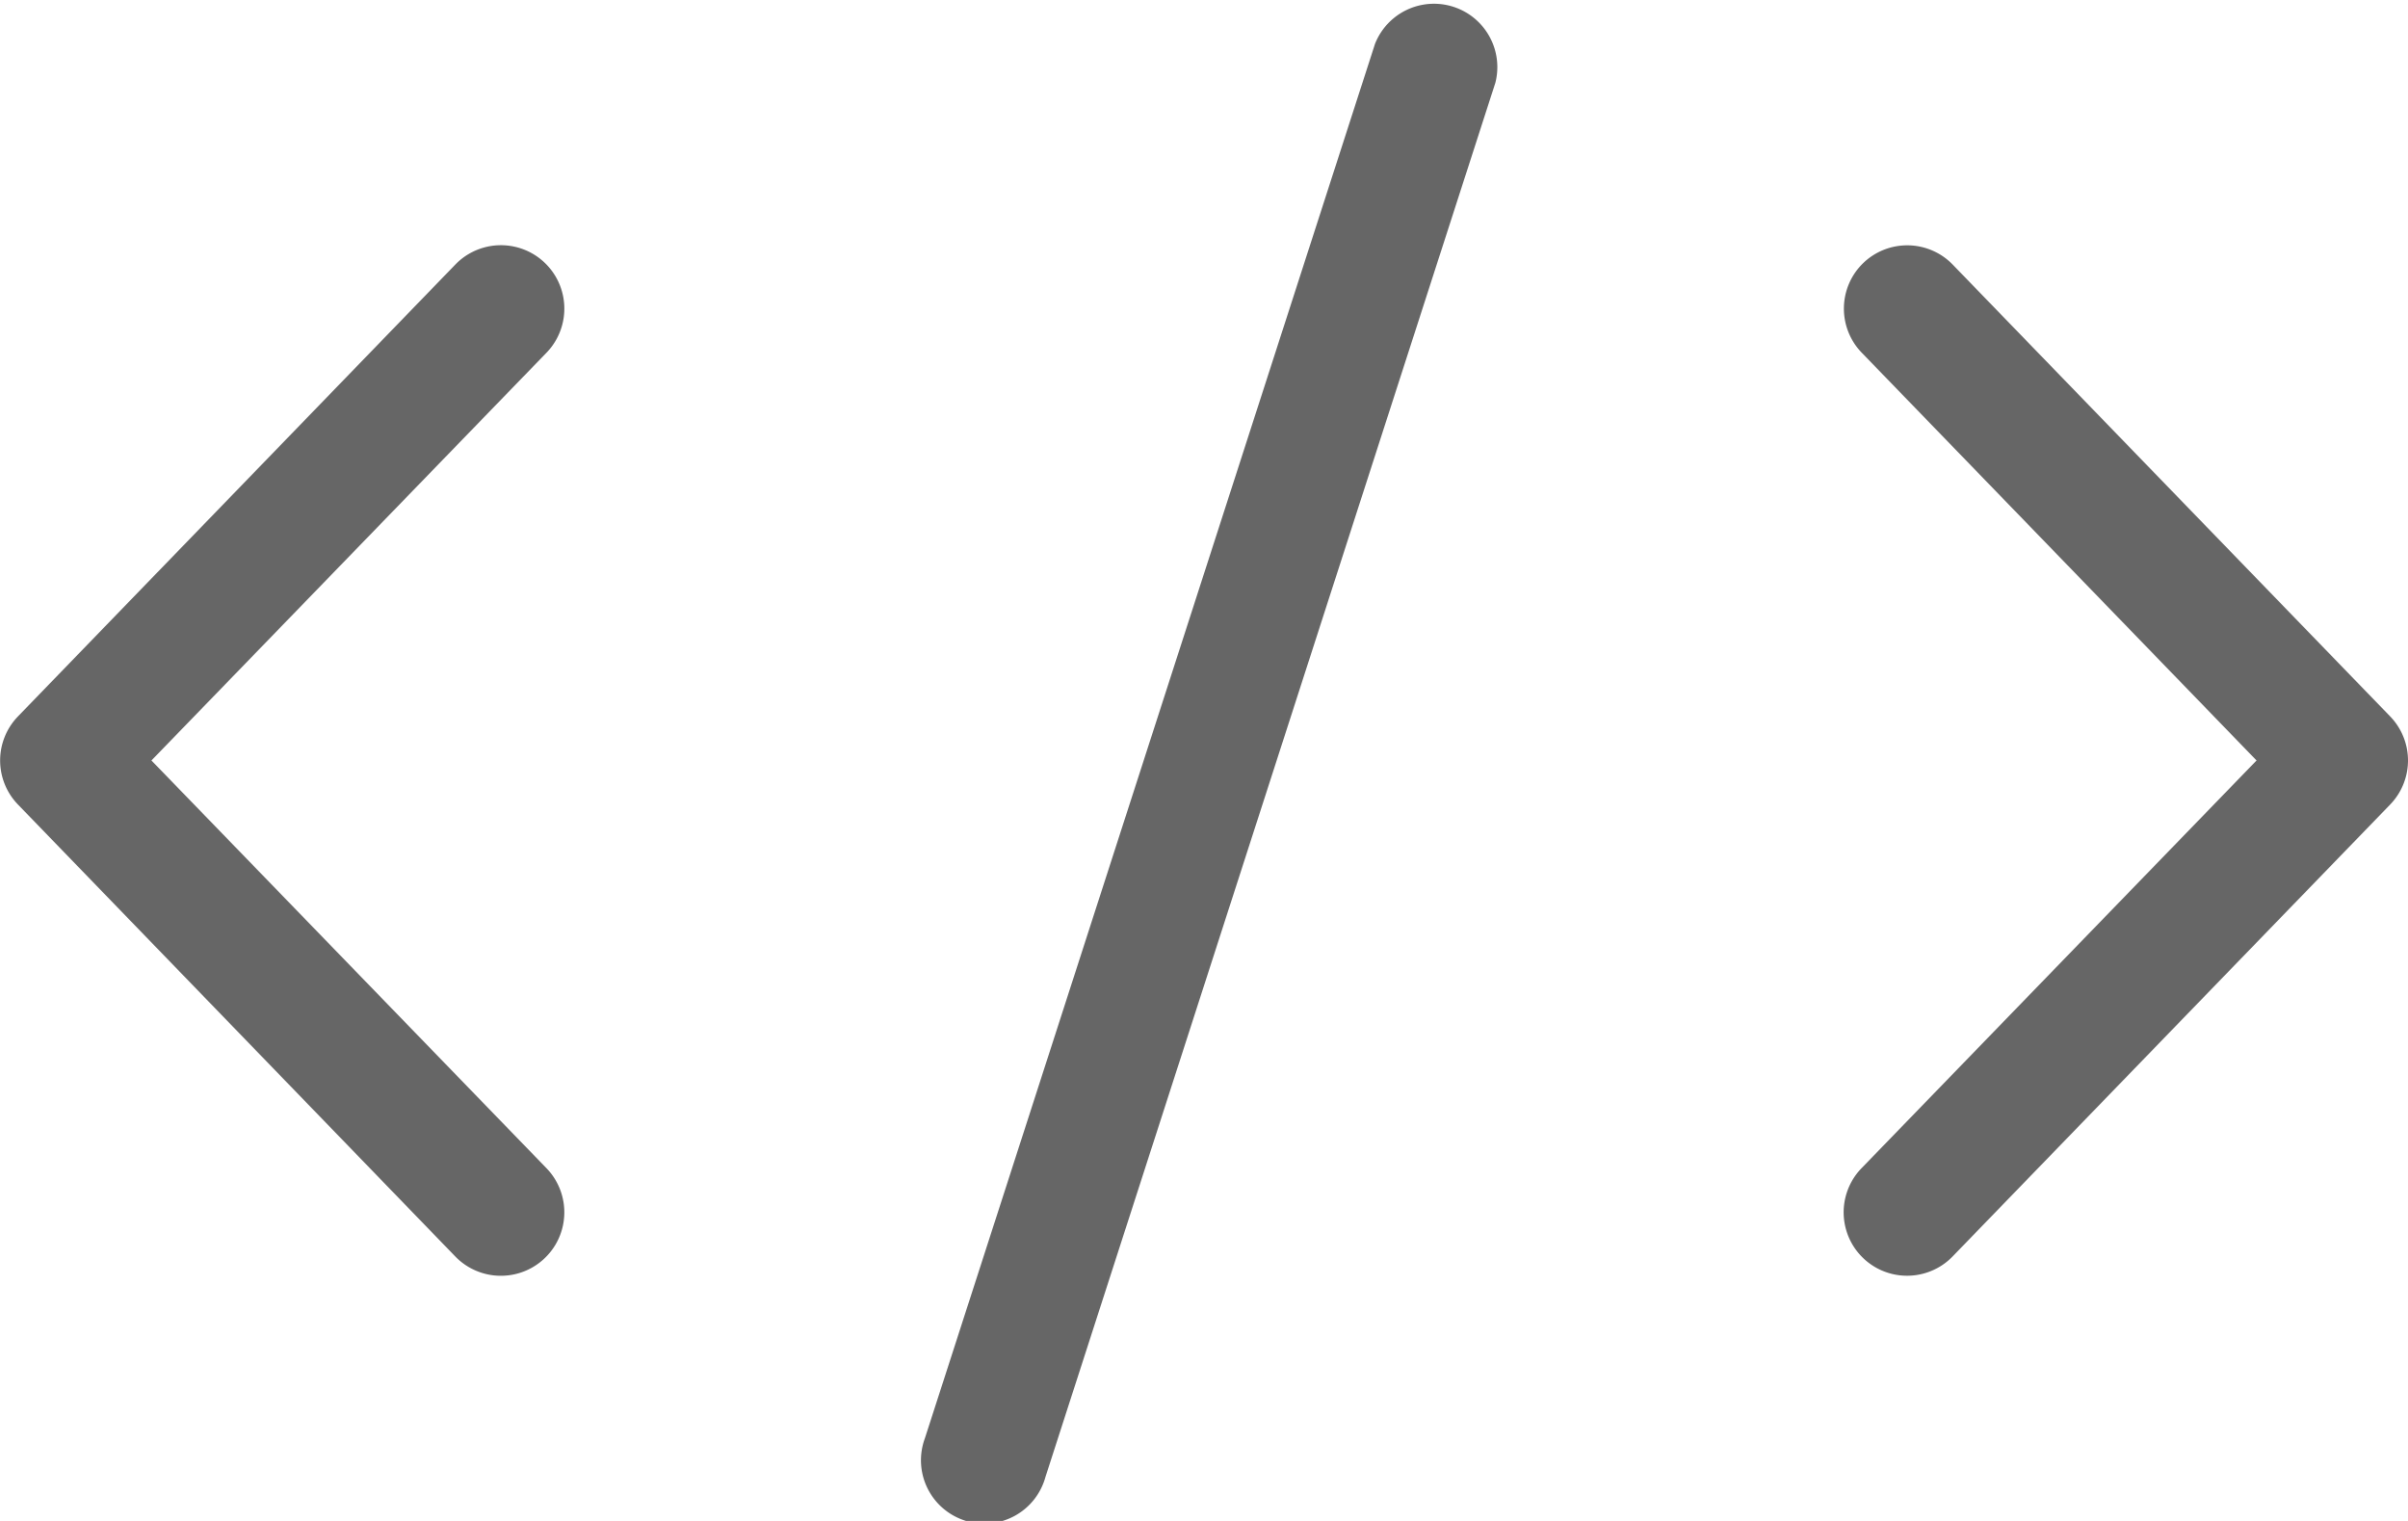 <svg viewBox="0 0 19 12" xmlns="http://www.w3.org/2000/svg"><path opacity="0.6" d="M10.849.347a.5.5 0 0 1 .95.306l-3.55 11a.5.5 0 1 1-.951-.306zm-7.256 1.74a.5.5 0 0 1 .719.696L1.195 6l3.117 3.217a.5.5 0 0 1-.72.696L.142 6.348a.5.5 0 0 1 0-.696zm11.107-.01a.5.5 0 0 1 .707.01l3.452 3.565a.5.5 0 0 1 0 .696l-3.452 3.565a.5.5 0 0 1-.719-.696L17.805 6 14.69 2.783a.5.5 0 0 1 .011-.707"/></svg>